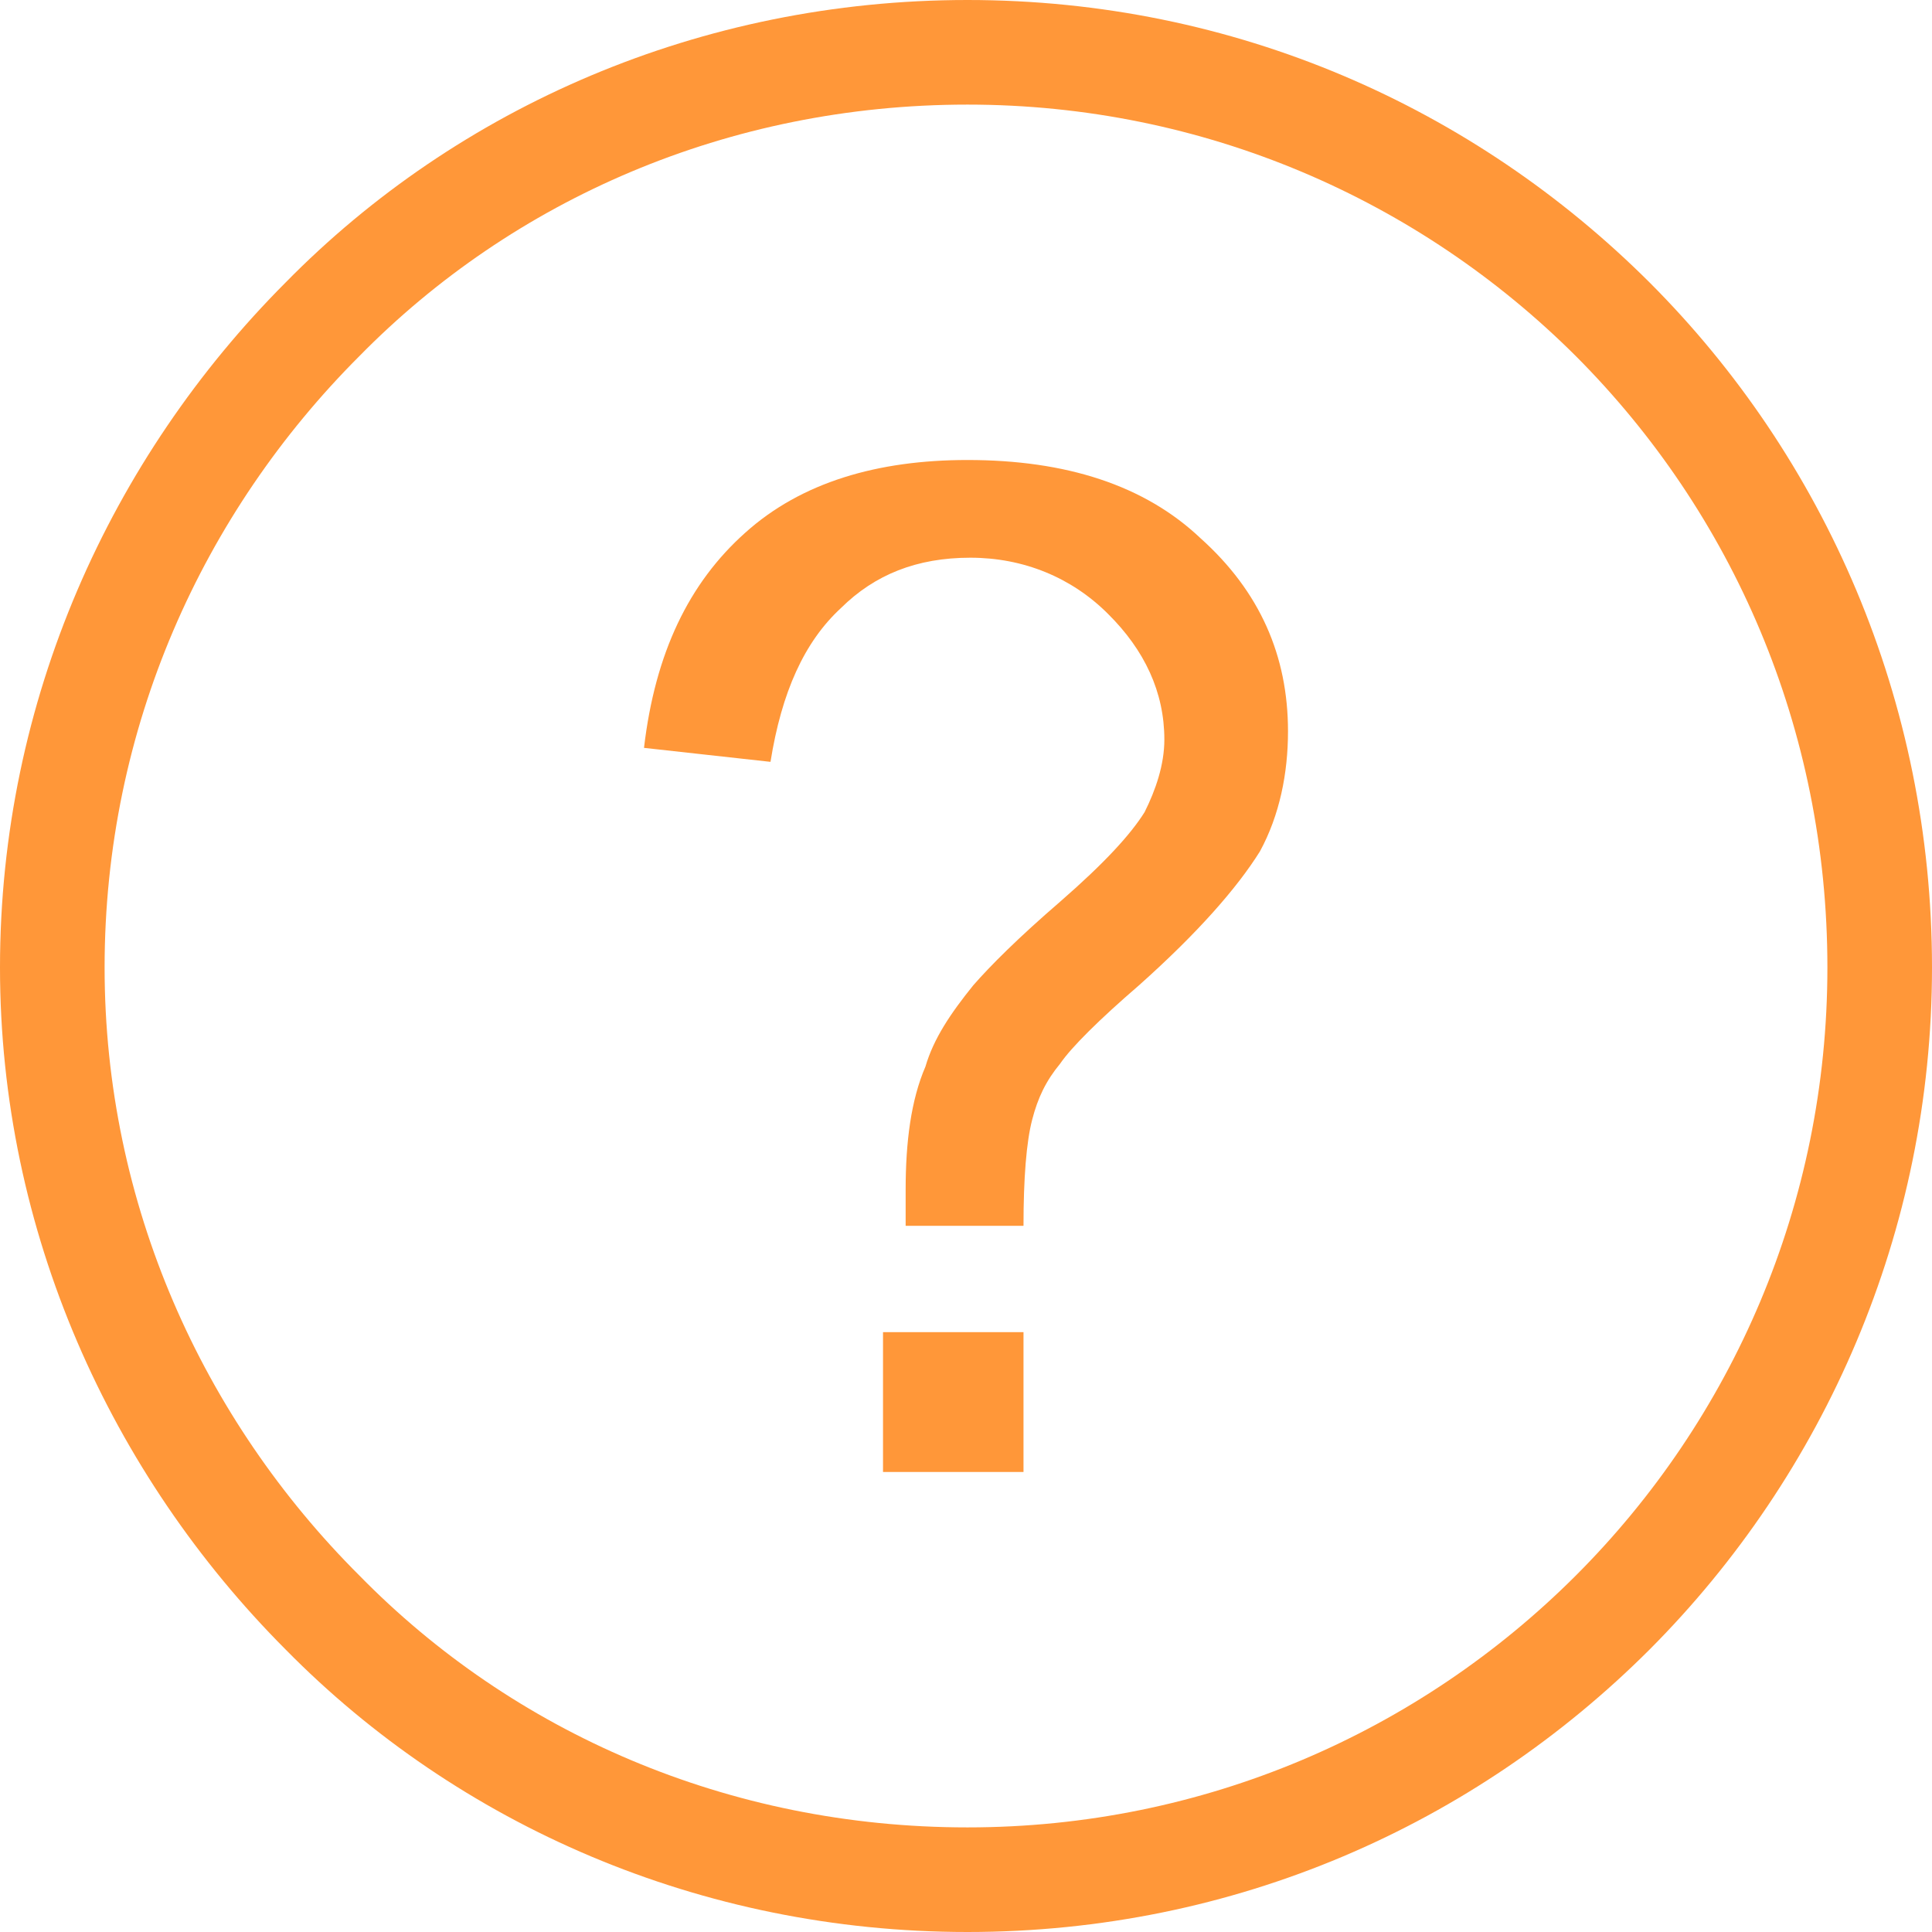 <?xml version="1.0" encoding="UTF-8"?>
<svg xmlns="http://www.w3.org/2000/svg" xmlns:xlink="http://www.w3.org/1999/xlink" width="21" height="21" viewBox="0 0 21 21">
<defs>
<clipPath id="clip-0">
<path clip-rule="nonzero" d="M 10.516 0 C 13.422 0 16.023 1.168 17.93 3.07 C 19.832 4.973 21 7.613 21 10.516 C 21 13.387 19.832 16.023 17.93 17.93 C 16.027 19.832 13.422 21 10.516 21 C 7.613 21 4.977 19.832 3.105 17.93 C 1.203 16.023 0 13.387 0 10.516 C 0 7.613 1.203 4.977 3.105 3.07 C 4.973 1.168 7.613 0 10.516 0 Z M 17.129 3.871 C 15.426 2.172 13.086 1.137 10.516 1.137 C 7.914 1.137 5.574 2.172 3.906 3.871 C 2.203 5.574 1.137 7.914 1.137 10.516 C 1.137 13.086 2.203 15.426 3.906 17.125 C 5.574 18.828 7.914 19.863 10.516 19.863 C 13.086 19.863 15.426 18.828 17.129 17.125 C 18.828 15.426 19.863 13.086 19.863 10.516 C 19.863 7.914 18.828 5.574 17.129 3.871 Z M 17.129 3.871 "/>
</clipPath>
<clipPath id="clip-1">
<path clip-rule="nonzero" d="M 7 5 L 14 5 L 14 16 L 7 16 Z M 7 5 "/>
</clipPath>
<clipPath id="clip-2">
<path clip-rule="nonzero" d="M 9.844 13.324 L 9.844 12.93 C 9.844 12.414 9.902 11.957 10.059 11.594 C 10.148 11.289 10.332 11.016 10.578 10.711 C 10.762 10.5 11.066 10.195 11.523 9.801 C 12.012 9.375 12.289 9.07 12.441 8.828 C 12.562 8.586 12.656 8.312 12.656 8.039 C 12.656 7.523 12.441 7.066 12.043 6.672 C 11.648 6.277 11.125 6.062 10.547 6.062 C 9.965 6.062 9.508 6.246 9.141 6.609 C 8.742 6.977 8.496 7.523 8.375 8.281 L 7 8.129 C 7.121 7.098 7.488 6.336 8.102 5.789 C 8.711 5.242 9.539 5 10.516 5 C 11.586 5 12.441 5.273 13.051 5.852 C 13.695 6.43 14 7.129 14 7.949 C 14 8.402 13.91 8.859 13.695 9.254 C 13.449 9.648 13.023 10.137 12.379 10.711 C 11.953 11.078 11.645 11.383 11.523 11.562 C 11.371 11.746 11.281 11.93 11.219 12.172 C 11.156 12.414 11.125 12.809 11.125 13.324 Z M 9.598 16 L 9.598 14.48 L 11.125 14.48 L 11.125 16 Z M 9.598 16 "/>
</clipPath>
</defs>
<g clip-path="url(#clip-0)">
<rect x="-2.1" y="-2.1" width="25.2" height="25.2" fill="rgb(100%, 59.2%, 22.3%)" fill-opacity="1"/>
</g>
<g clip-path="url(#clip-1)">
<g clip-path="url(#clip-2)">
<path fill-rule="nonzero" fill="rgb(100%, 59.2%, 22.3%)" fill-opacity="1" d="M 6 4 L 15 4 L 15 17 L 6 17 Z M 6 4 "/>
</g>
</g>
</svg>
